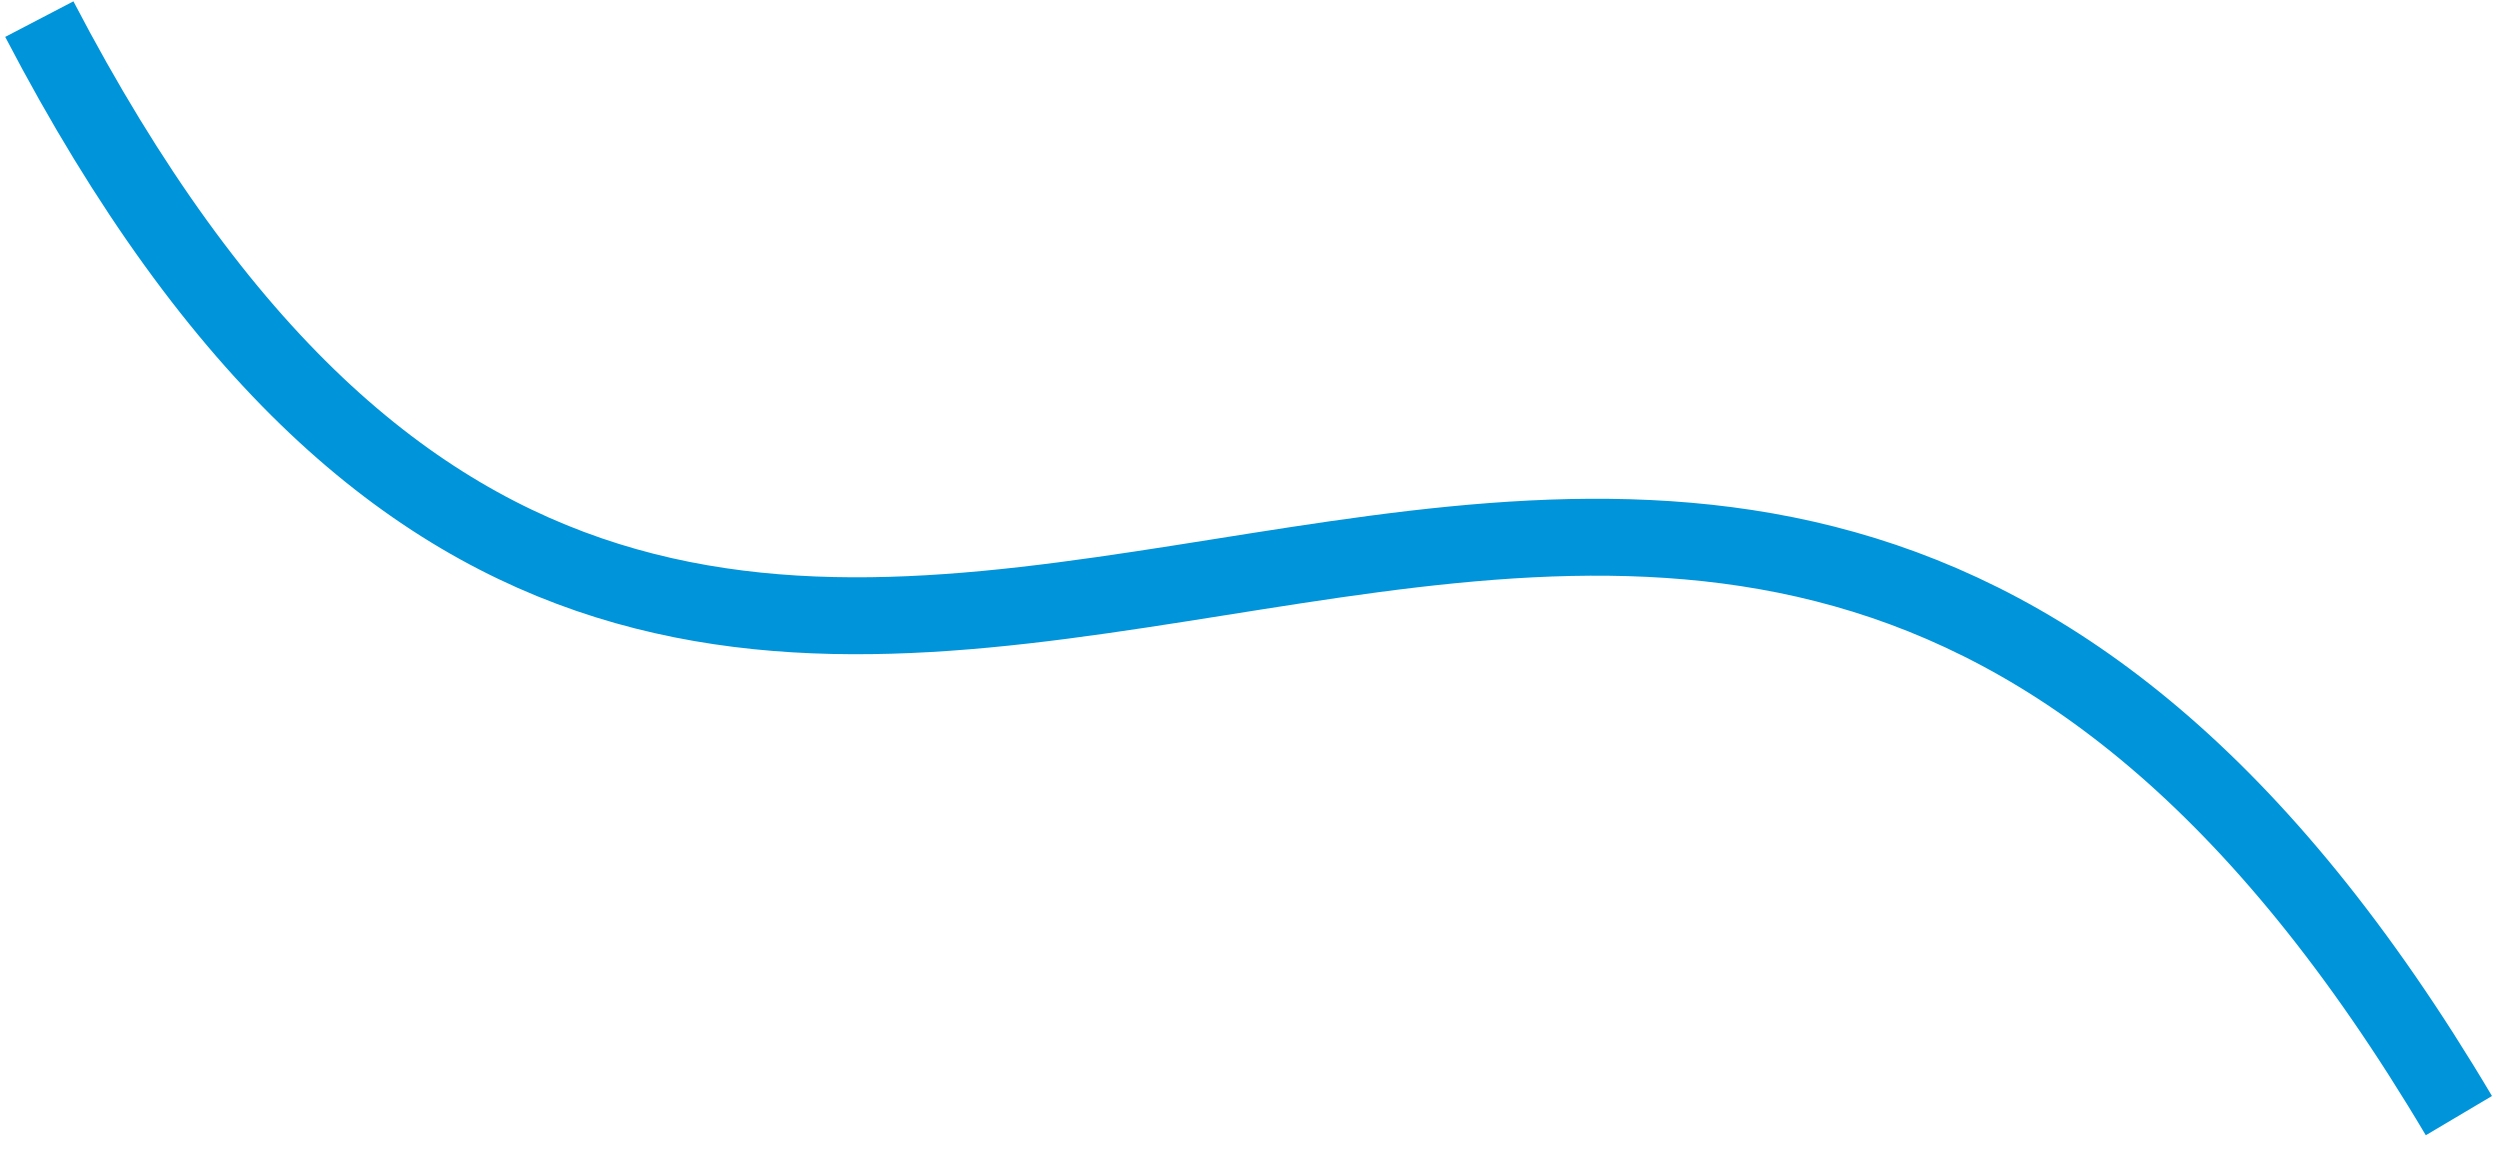 <svg width="65" height="30" viewBox="0 0 65 30" fill="none" xmlns="http://www.w3.org/2000/svg">
<path d="M1.022 0.497C19.653 36.218 43.157 -6.02 63.931 29.006" stroke="#0094DA" stroke-width="2"/>
</svg>
